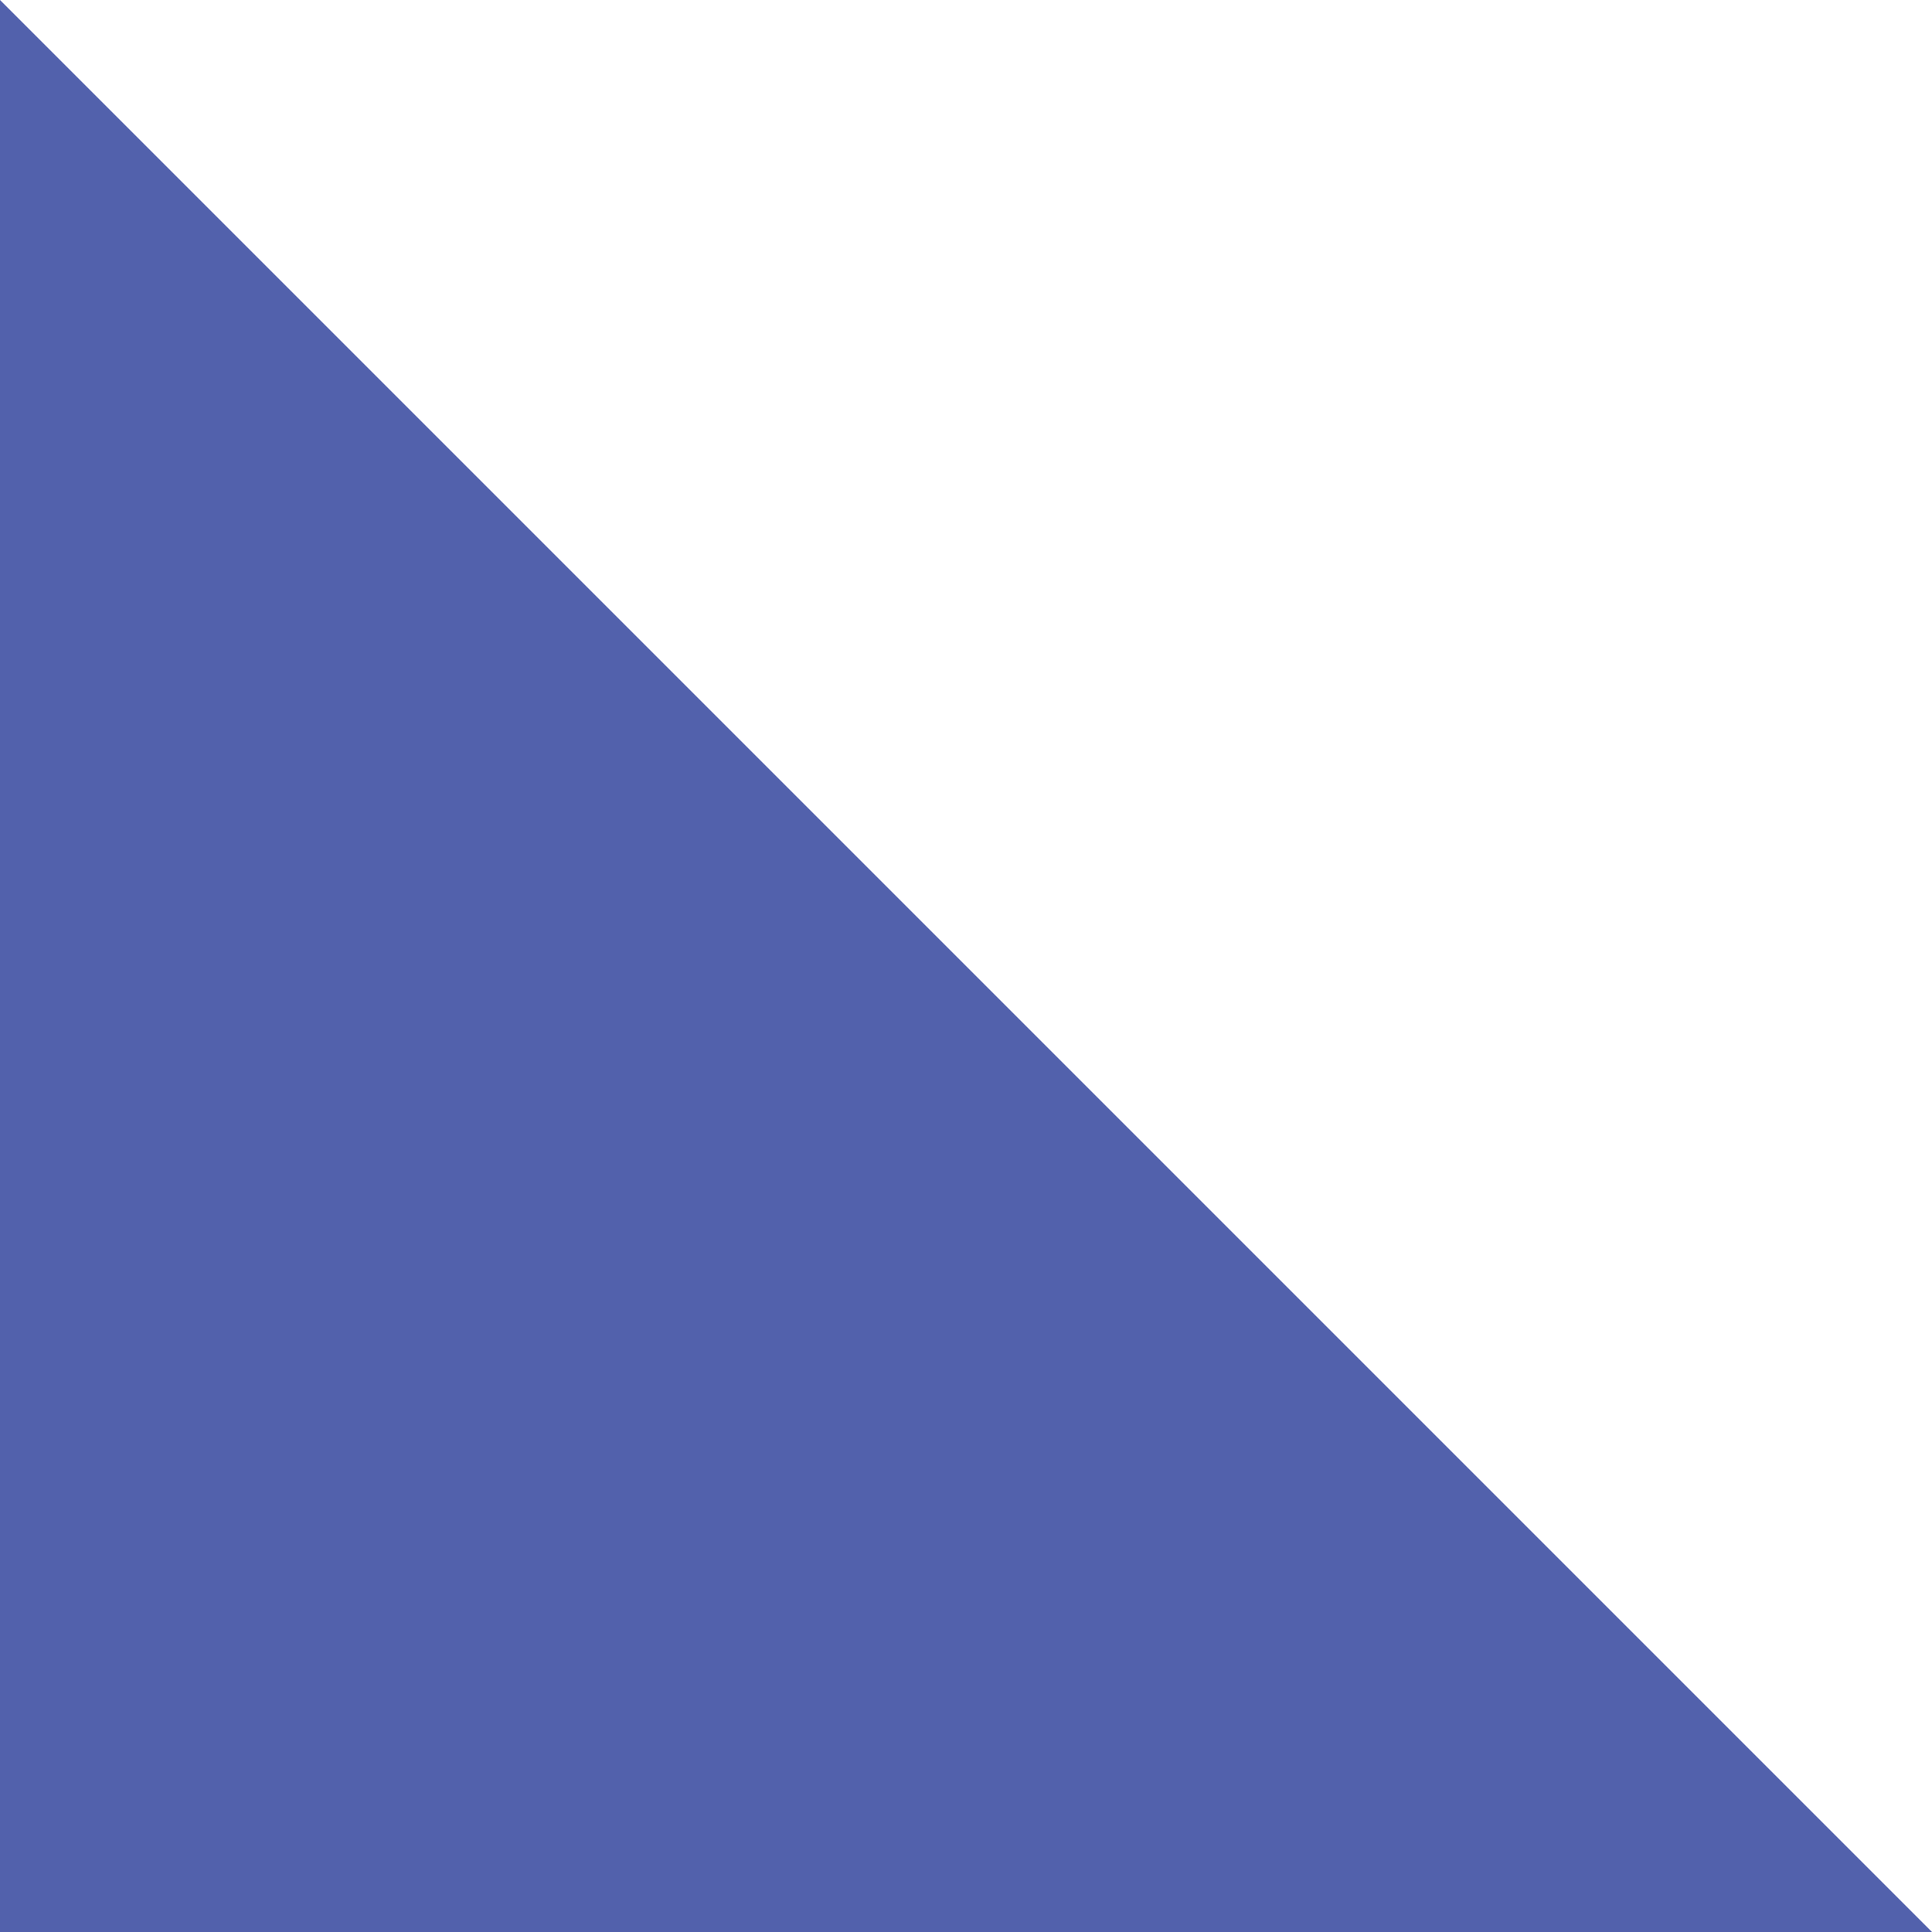 <svg width="36" height="36" viewBox="0 0 36 36" version="1.1" xmlns="http://www.w3.org/2000/svg" xmlns:xlink="http://www.w3.org/1999/xlink">
<title>Vector</title>
<desc>Created using Figma</desc>
<g id="Canvas" transform="translate(266 139)">
<g id="Vector">
<use xlink:href="#path0_fill" transform="translate(-266 -139)" fill="#5261AC"/>
</g>
</g>
<defs>
<path id="path0_fill" d="M 0 36L 0 0L 36 36L 0 36Z"/>
</defs>
</svg>
